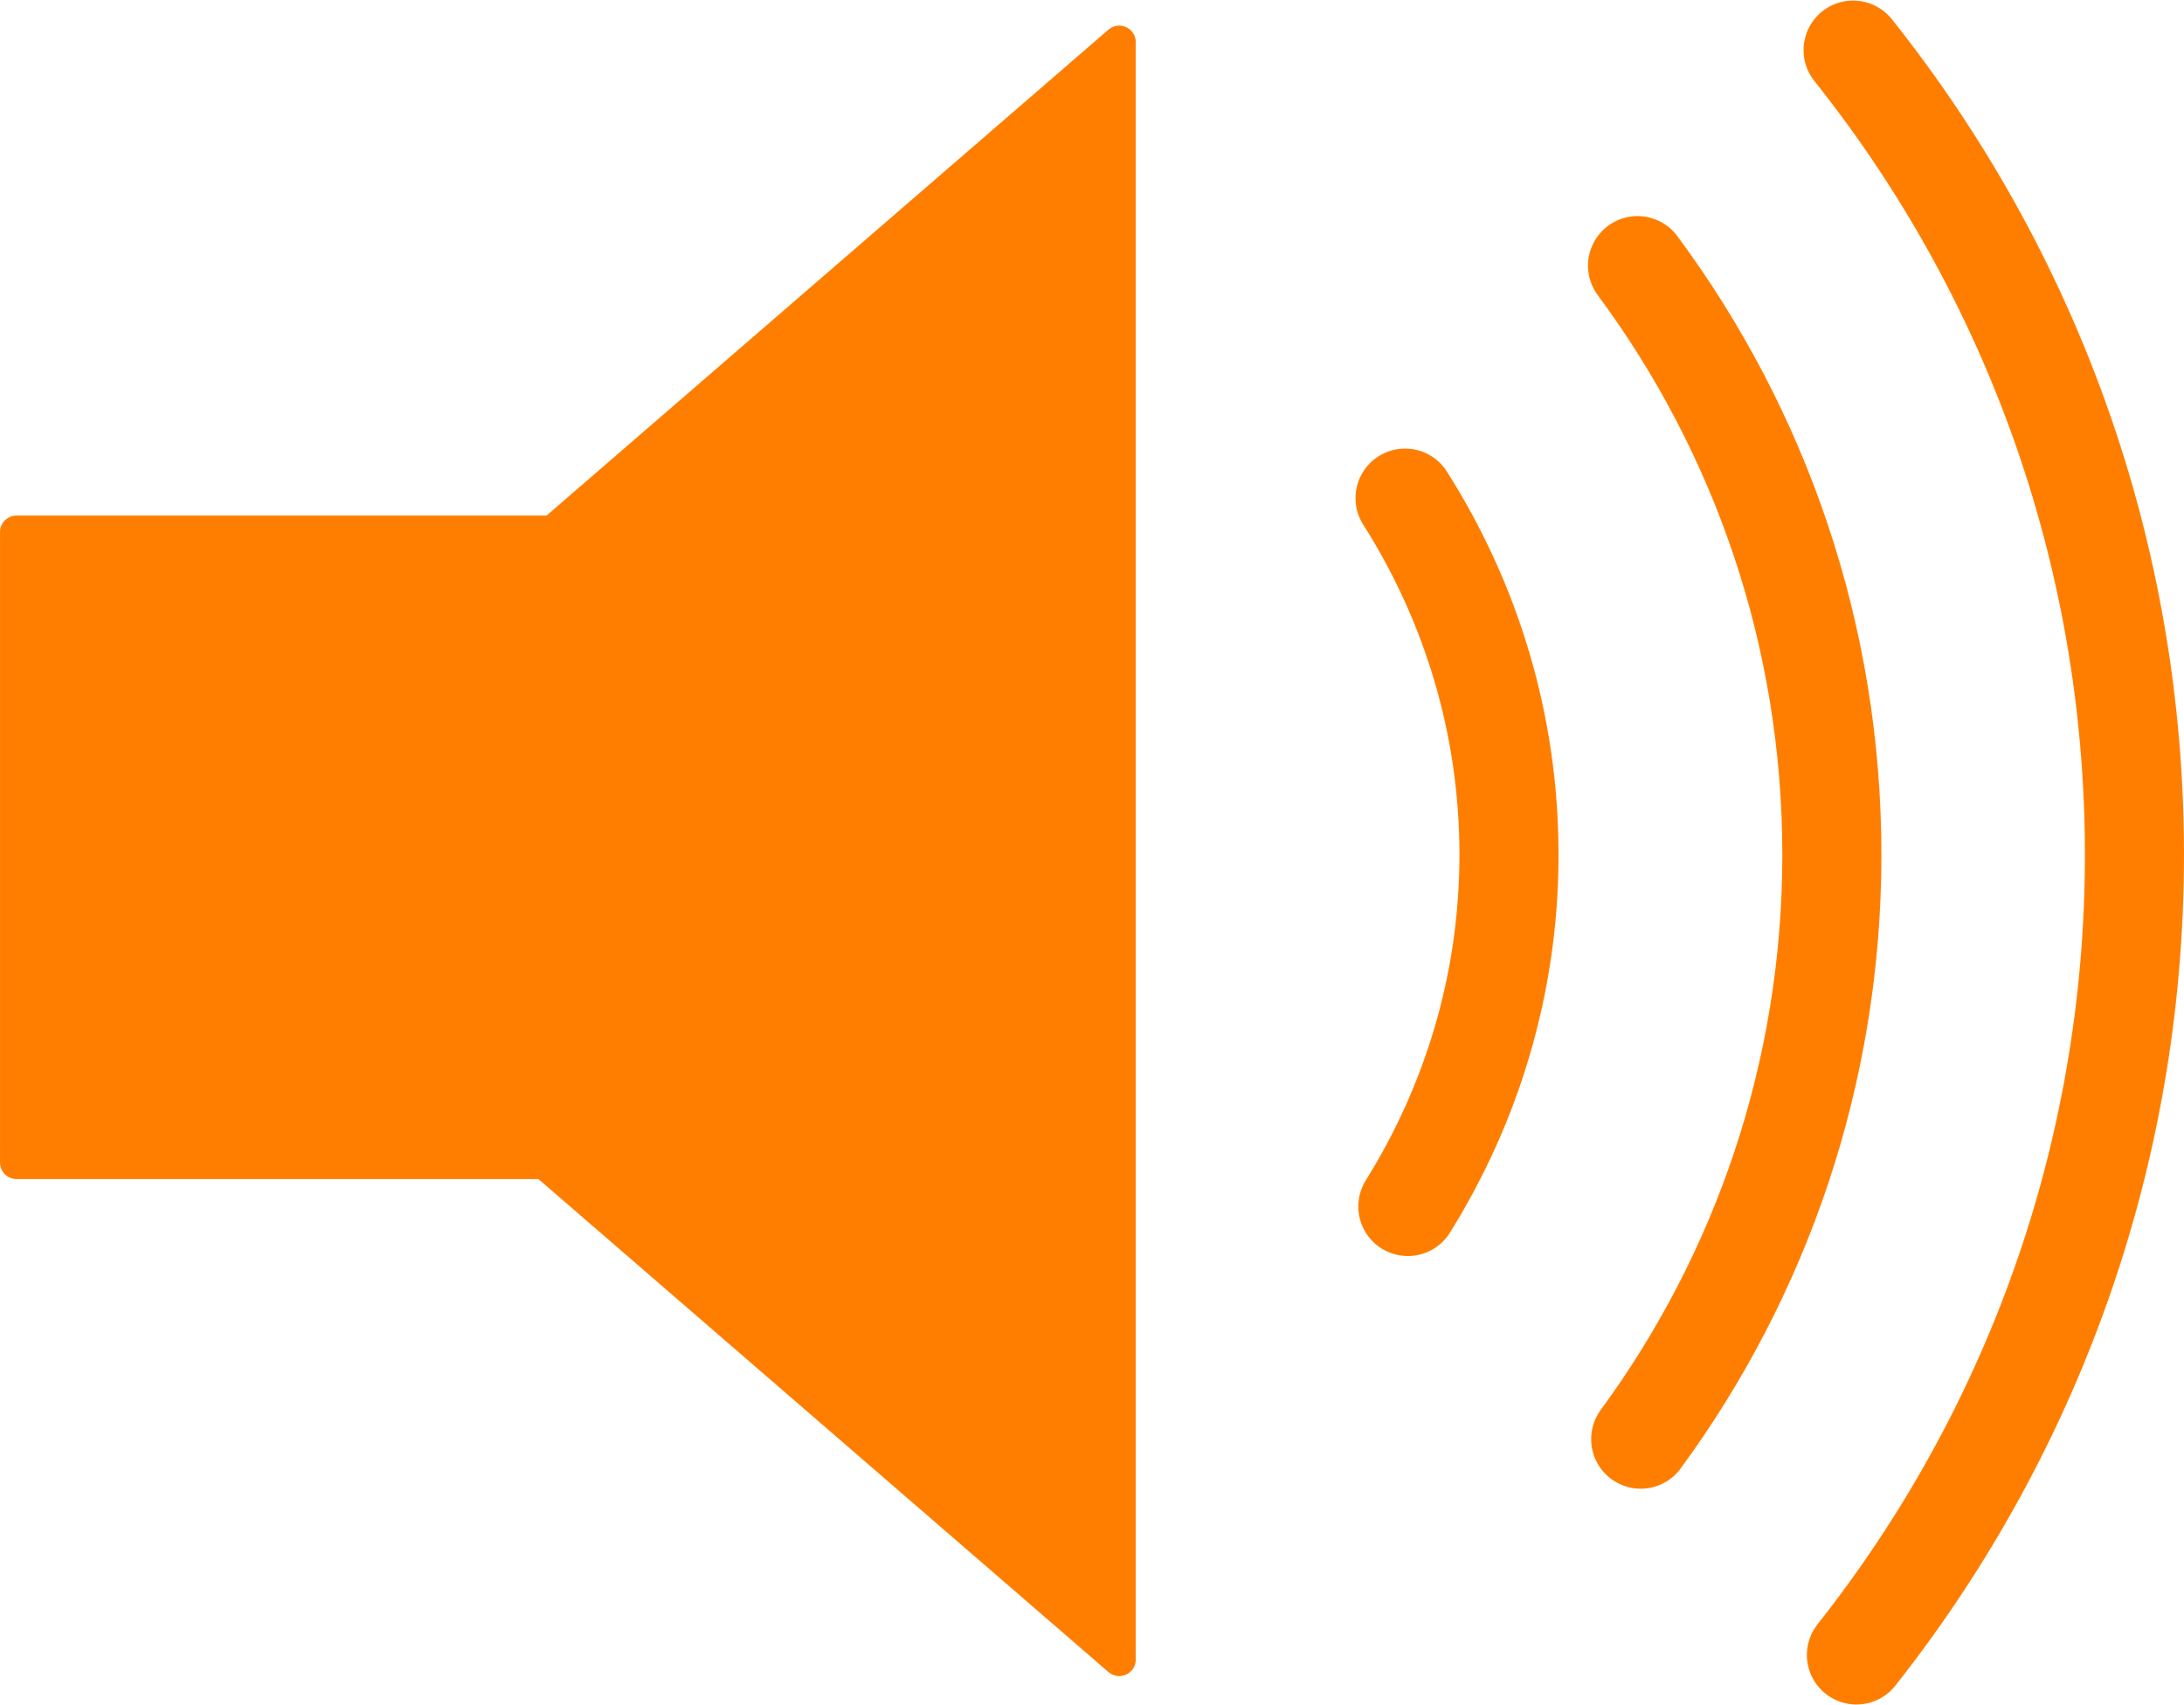 <?xml version="1.0" encoding="UTF-8" standalone="no"?>
<svg
   xmlns:dc="http://purl.org/dc/elements/1.1/"
   xmlns:cc="http://creativecommons.org/ns#"
   xmlns:rdf="http://www.w3.org/1999/02/22-rdf-syntax-ns#"
   xmlns:svg="http://www.w3.org/2000/svg"
   xmlns="http://www.w3.org/2000/svg"
   xmlns:sodipodi="http://sodipodi.sourceforge.net/DTD/sodipodi-0.dtd"
   xmlns:inkscape="http://www.inkscape.org/namespaces/inkscape"
   xml:space="preserve"
   version="1.0"
   id="layer1"
   width="352.683pt"
   height="275.384pt"
   viewBox="0 0 66.128 51.635"
   inkscape:version="0.91 r13725"
   sodipodi:docname="Speaker_Icon_orange.svg"
   inkscape:export-filename="/home/saedelaere/Projekte/content/labpowerqt/icons/Speaker_Icon_newgreen.png"
   inkscape:export-xdpi="3.2663913"
   inkscape:export-ydpi="3.2663913"><defs
     id="defs4363" /><sodipodi:namedview
     pagecolor="#ffffff"
     bordercolor="#666666"
     borderopacity="1"
     objecttolerance="10"
     gridtolerance="10"
     guidetolerance="10"
     inkscape:pageopacity="0"
     inkscape:pageshadow="2"
     inkscape:window-width="1920"
     inkscape:window-height="1021"
     id="namedview4361"
     showgrid="false"
     inkscape:zoom="0.6675088"
     inkscape:cx="182.6675"
     inkscape:cy="256.43842"
     inkscape:window-x="0"
     inkscape:window-y="27"
     inkscape:window-maximized="1"
     inkscape:current-layer="g1"
     fit-margin-top="0"
     fit-margin-left="0"
     fit-margin-right="0"
     fit-margin-bottom="0" /><g
     id="g1"
     style="fill:#000000;fill-opacity:1;stroke:#42a763;stroke-width:1;stroke-miterlimit:4;stroke-dasharray:none;stroke-opacity:1"
     transform="translate(-5.5,-12.493)"><polygon
       id="polygon1"
       points="6,47.699 21.989,47.699 39.389,62.75 39.389,13.769 39.389,13.769 22.235,28.606 6,28.606 "
       style="fill:#ff7e00;fill-opacity:1;stroke:#ff7e00;stroke-width:1;stroke-linejoin:round;stroke-miterlimit:4;stroke-dasharray:none;stroke-opacity:1" /><path
       id="path1"
       d="m 48.128,49.03 c 1.929,-3.096 3.062,-6.739 3.062,-10.653 0,-3.978 -1.164,-7.674 -3.147,-10.8"
       style="fill:none;fill-opacity:1;stroke:#ff7e00;stroke-width:3;stroke-linecap:round;stroke-miterlimit:4;stroke-dasharray:none;stroke-opacity:1"
       inkscape:connector-curvature="0" /><path
       id="path2"
       d="m 55.082,20.537 c 3.695,4.986 5.884,11.157 5.884,17.84 0,6.621 -2.151,12.738 -5.788,17.699"
       style="fill:none;fill-opacity:1;stroke:#ff7e00;stroke-width:3;stroke-linecap:round;stroke-miterlimit:4;stroke-dasharray:none;stroke-opacity:1"
       inkscape:connector-curvature="0" /><path
       id="path4359"
       d="m 61.71,62.611 c 5.267,-6.666 8.418,-15.08 8.418,-24.233 0,-9.217 -3.192,-17.682 -8.519,-24.368"
       style="fill:none;fill-opacity:1;stroke:#ff7e00;stroke-width:3;stroke-linecap:round;stroke-miterlimit:4;stroke-dasharray:none;stroke-opacity:1"
       inkscape:connector-curvature="0" /></g></svg>